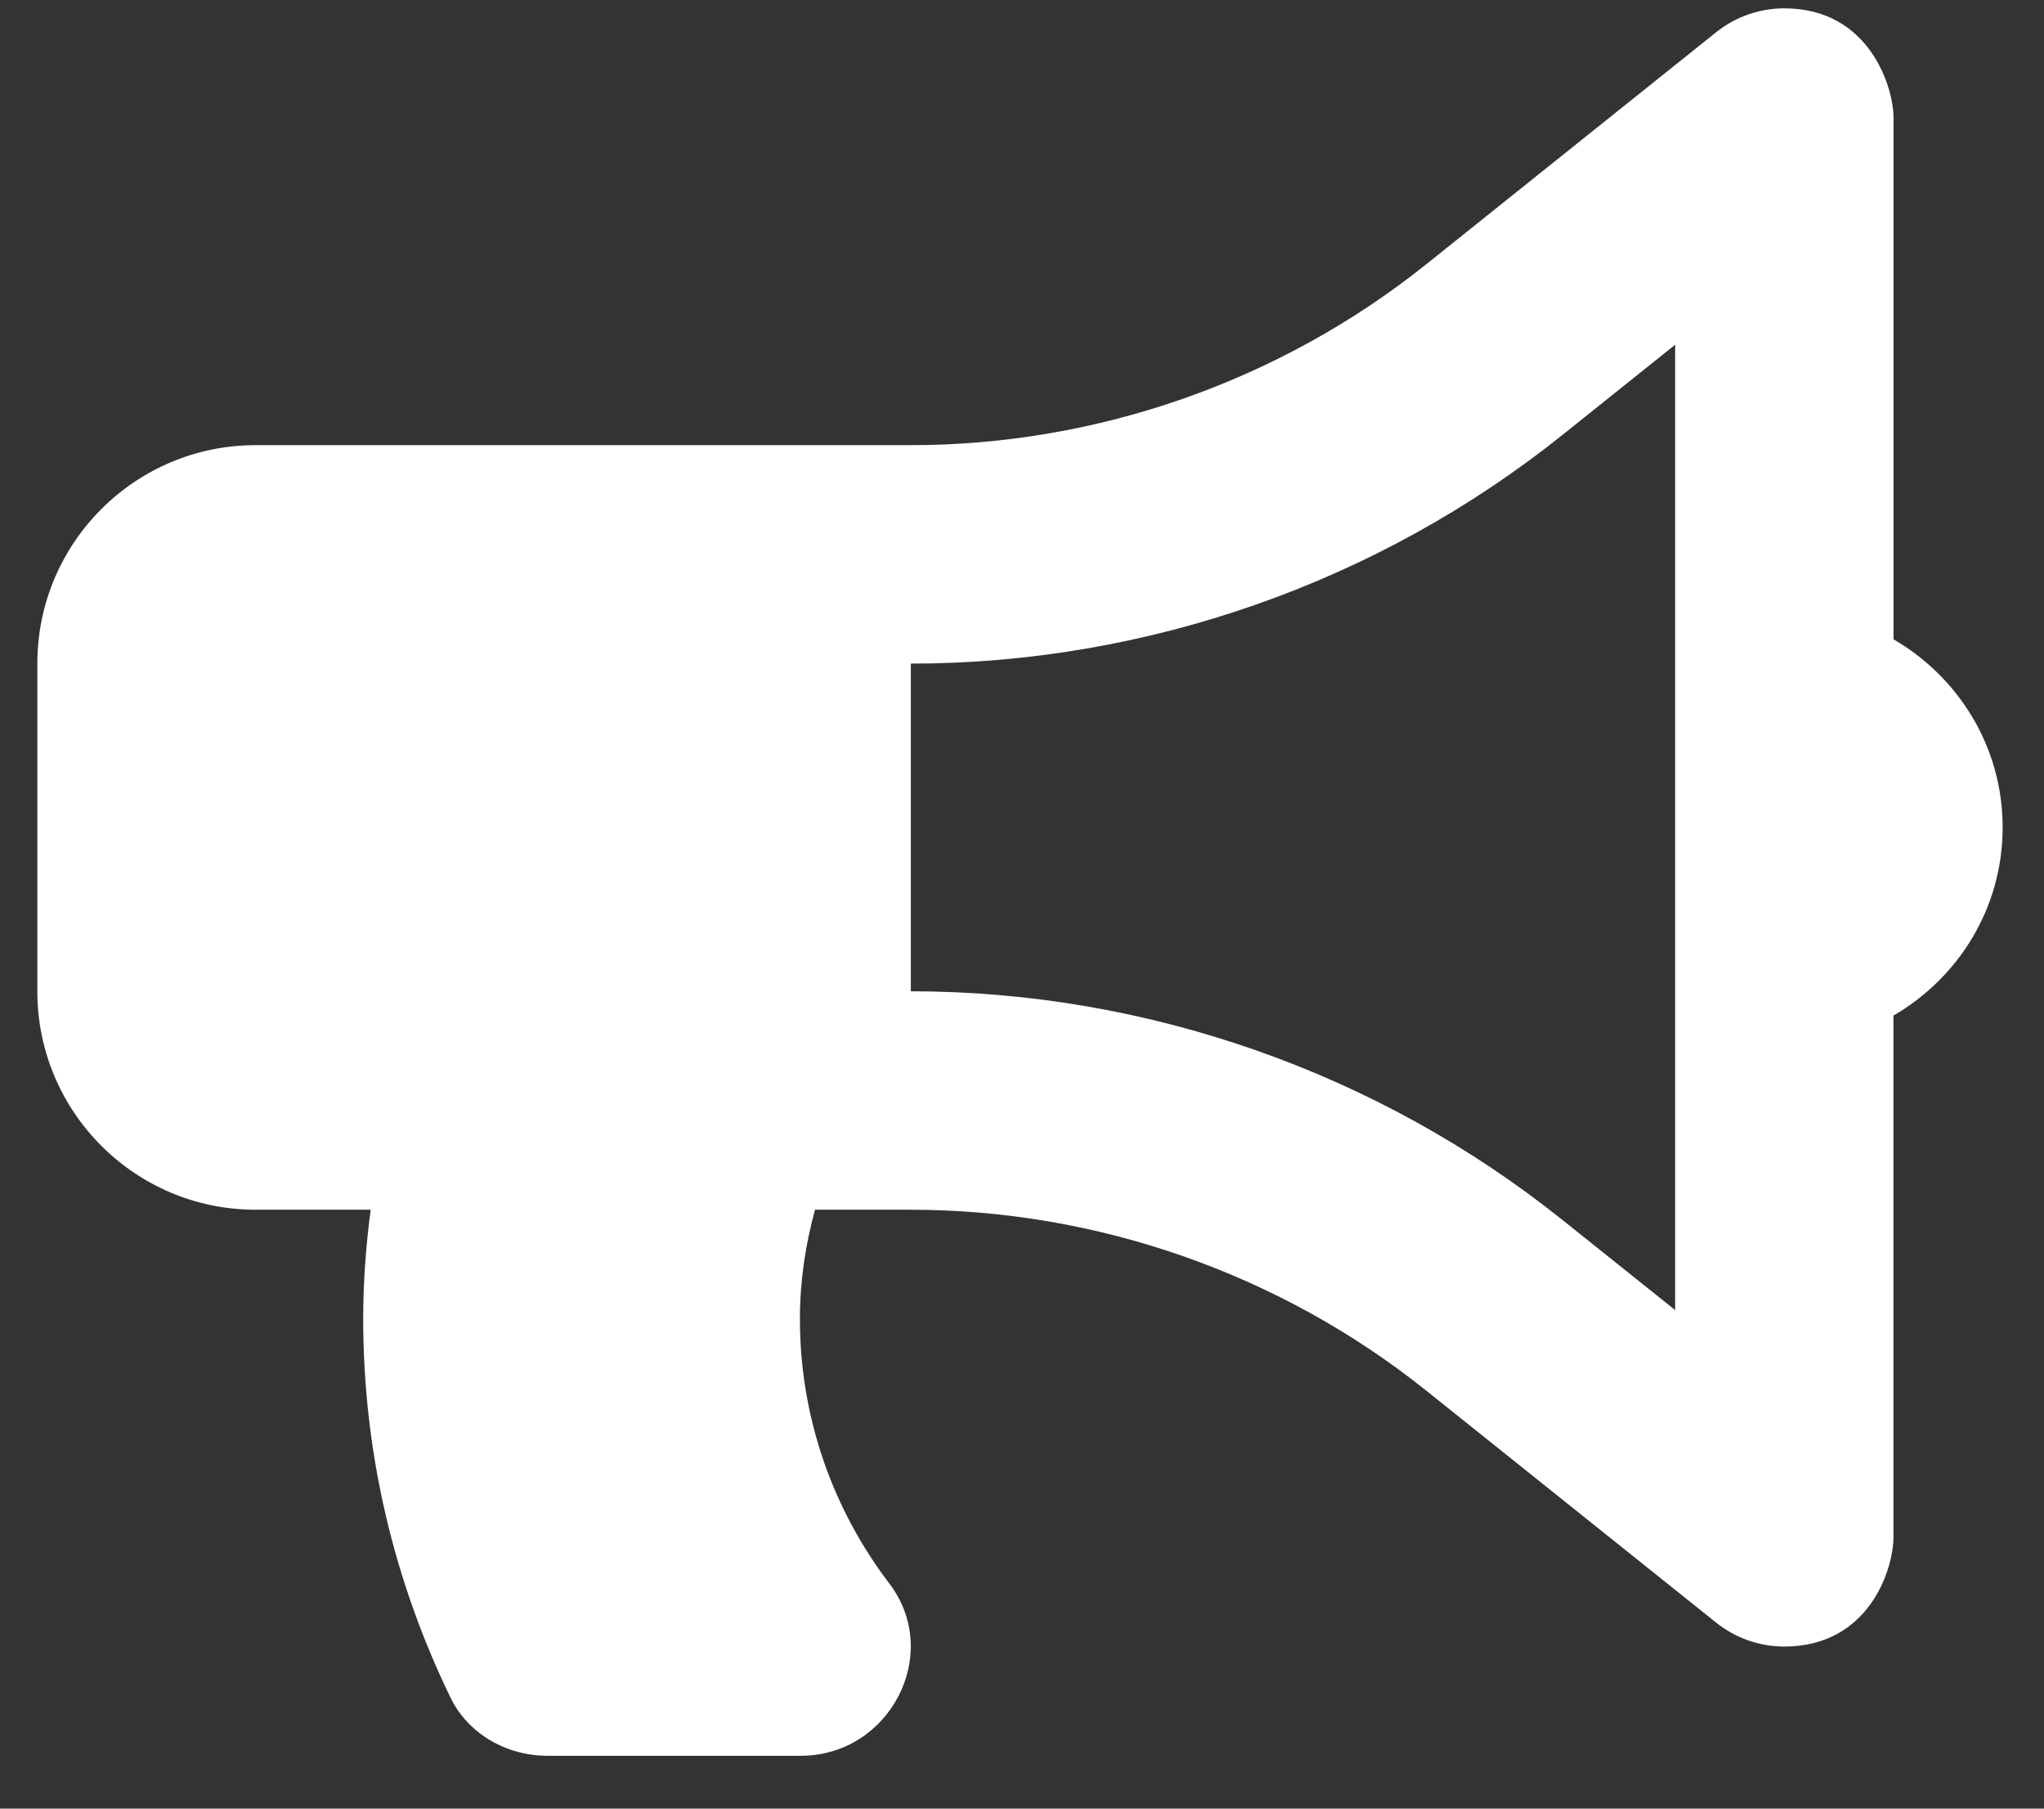 <svg width="26" height="23" viewBox="0 0 26 23" fill="none" xmlns="http://www.w3.org/2000/svg">
<rect x="0" y="0" width="26" height="23" fill="#333333" stroke="none"/>
<path d="M25.474 10.522C25.474 9.497 24.913 8.611 24.086 8.13V1.495C24.086 1.115 23.783 0.106 22.697 0.106C22.388 0.106 22.081 0.209 21.83 0.41L18.139 3.363C16.285 4.845 13.958 5.661 11.586 5.661H3.252C1.718 5.661 0.475 6.905 0.475 8.439V12.606C0.475 14.14 1.718 15.384 3.252 15.384H4.715C4.655 15.838 4.62 16.301 4.62 16.772C4.62 18.499 5.022 20.13 5.73 21.587C5.955 22.052 6.447 22.328 6.962 22.328H10.186C11.317 22.328 11.996 21.033 11.31 20.134C10.599 19.2 10.175 18.035 10.175 16.772C10.175 16.29 10.246 15.827 10.367 15.384H11.586C13.958 15.384 16.285 16.2 18.139 17.682L21.829 20.634C22.075 20.831 22.381 20.939 22.696 20.939C23.778 20.939 24.085 19.95 24.085 19.55V12.915C24.913 12.434 25.474 11.548 25.474 10.522ZM21.308 16.66L19.873 15.513C17.53 13.638 14.586 12.606 11.586 12.606V8.439C14.586 8.439 17.53 7.407 19.873 5.532L21.308 4.384V16.66Z" fill="white"/>
</svg>
